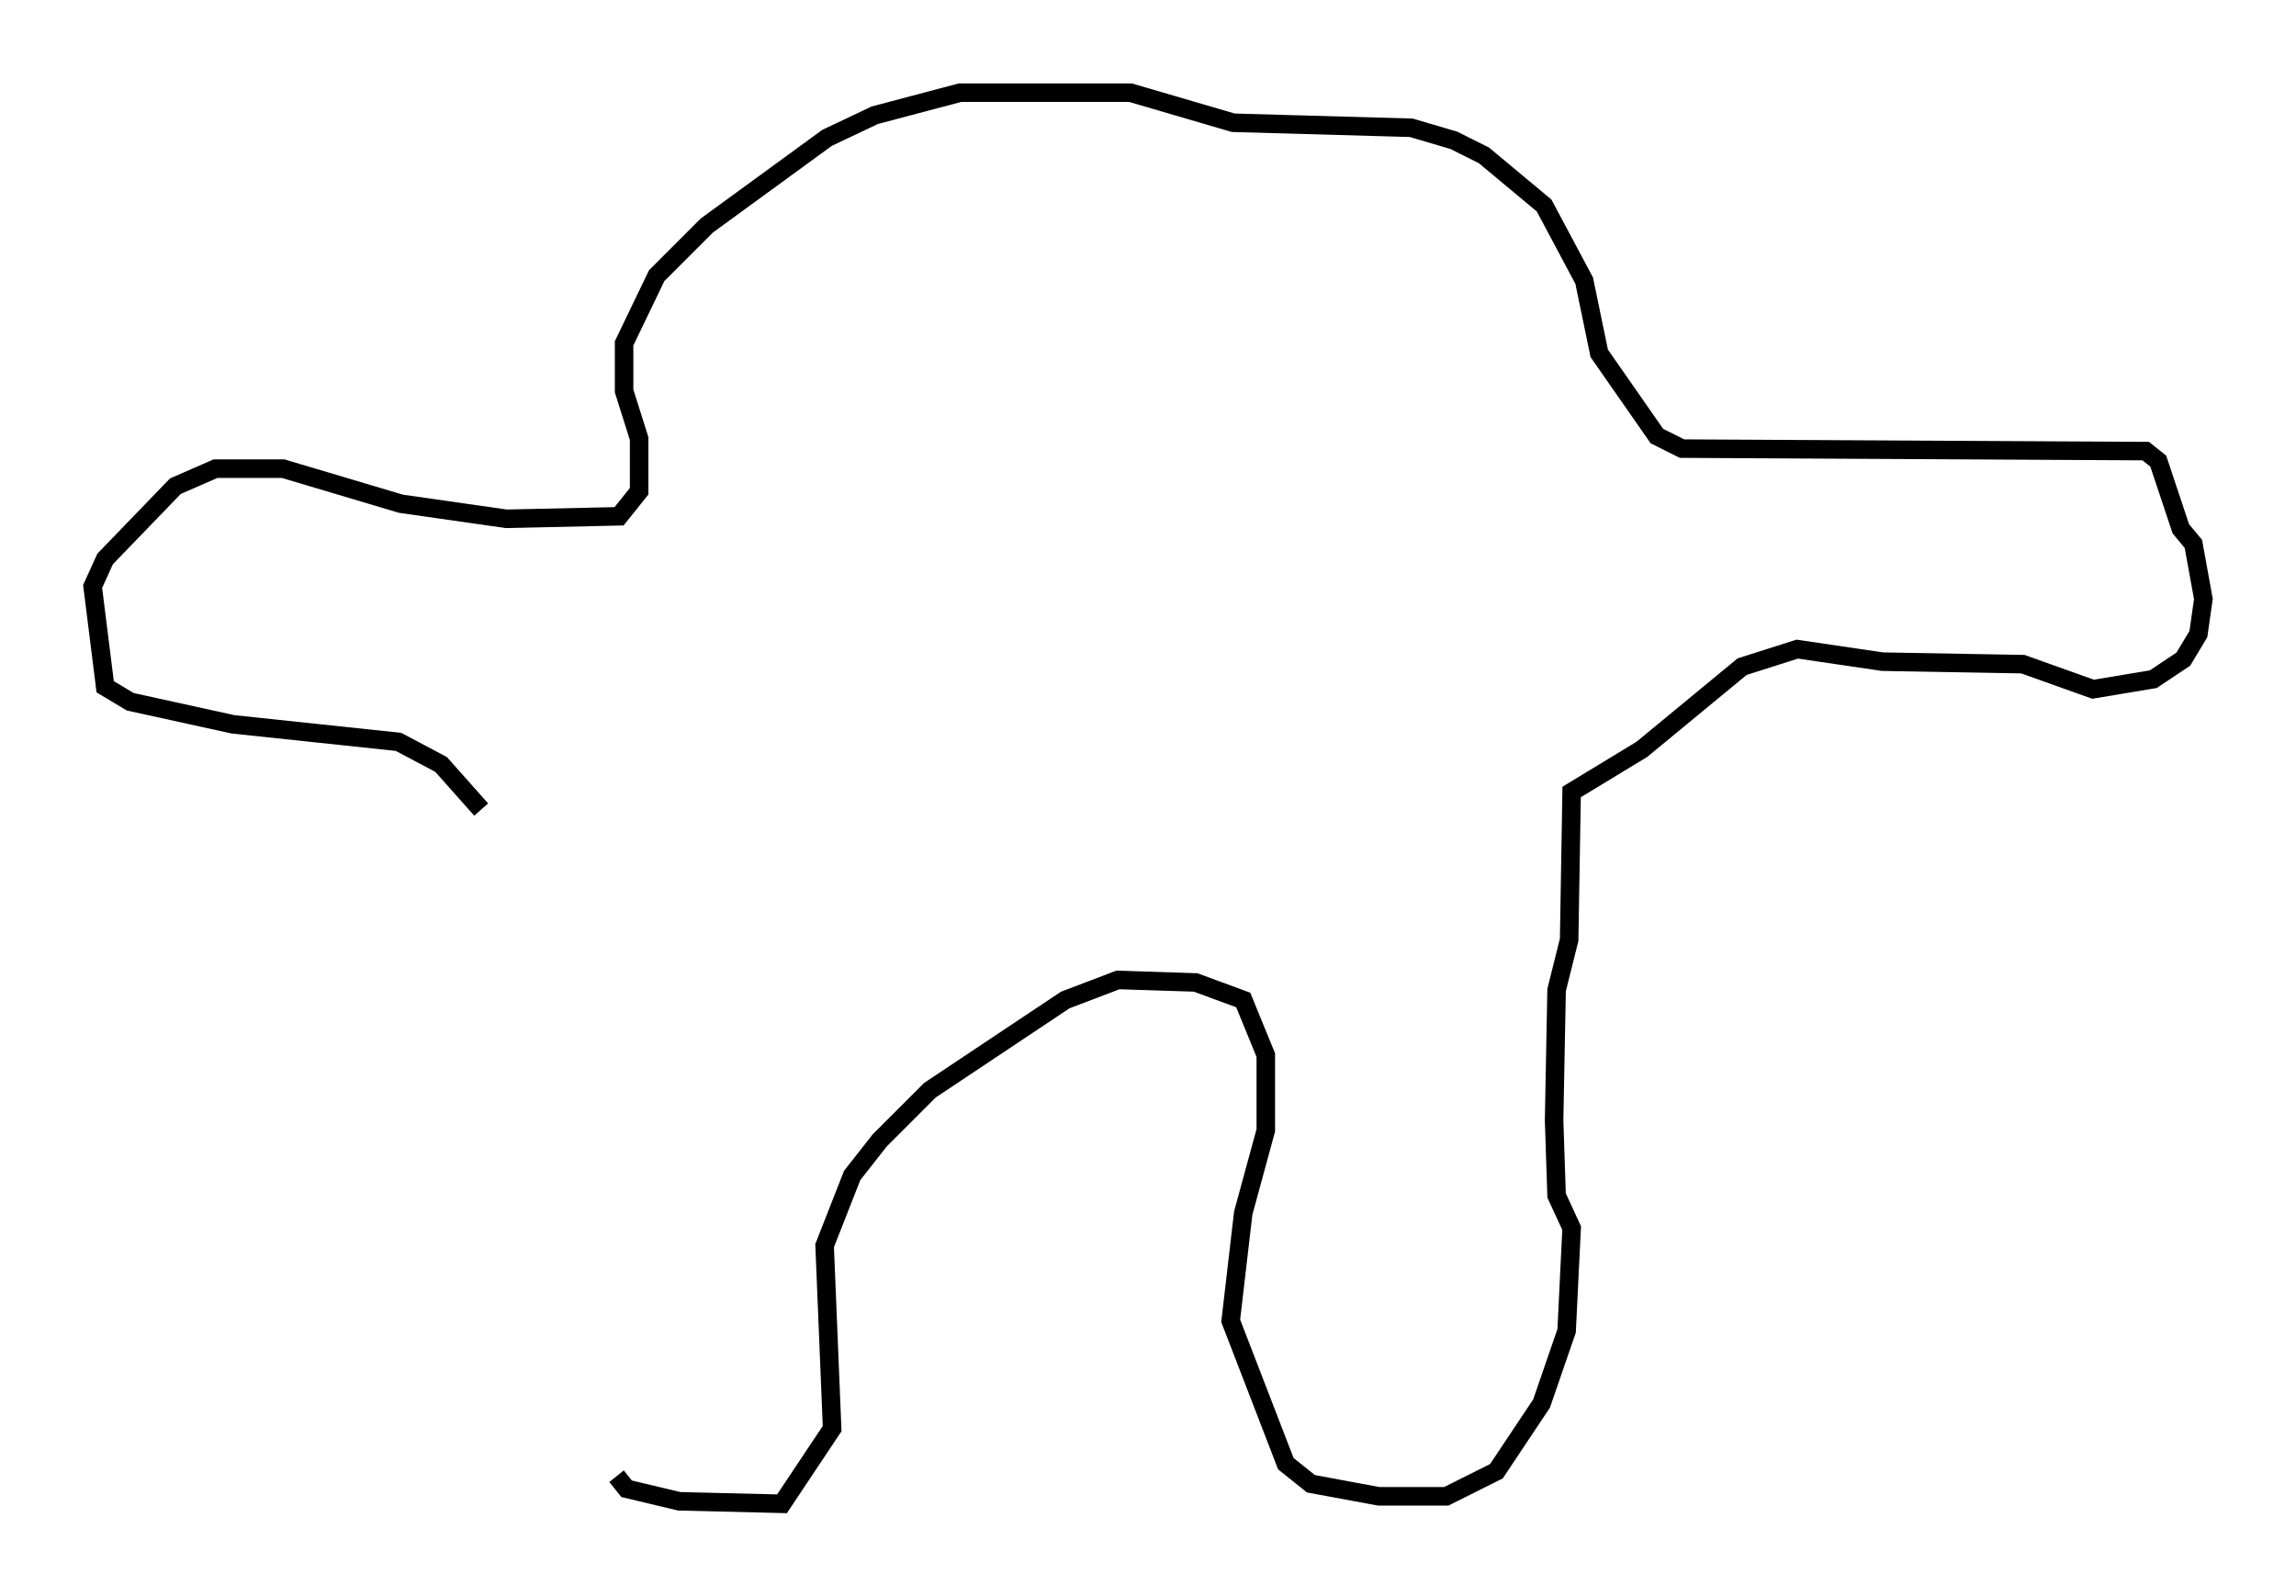 <?xml version="1.0" encoding="utf-8" ?>
<svg baseProfile="full" height="86.183" version="1.1" width="123.937" xmlns="http://www.w3.org/2000/svg" xmlns:ev="http://www.w3.org/2001/xml-events" xmlns:xlink="http://www.w3.org/1999/xlink"><defs /><rect fill="white" height="86.183" width="123.937" x="0" y="0" /><path d="M33.552, 74.417 m-0.271, 5.277 l0.541, 0.677 2.842, 0.677 l5.548, 0.135 2.706, -4.059 l-0.406, -9.878 1.488, -3.789 l1.488, -1.894 2.706, -2.706 l7.307, -4.871 2.842, -1.083 l4.195, 0.135 2.571, 0.947 l1.218, 2.977 0.0, 4.059 l-1.218, 4.465 -0.677, 5.819 l2.977, 7.713 1.353, 1.083 l3.654, 0.677 3.654, 0.0 l2.706, -1.353 2.436, -3.654 l1.353, -3.924 0.271, -5.548 l-0.812, -1.759 -0.135, -4.059 l0.135, -7.036 0.677, -2.706 l0.135, -7.984 3.789, -2.3 l5.413, -4.465 2.977, -0.947 l4.601, 0.677 7.578, 0.135 l3.789, 1.353 3.248, -0.541 l1.624, -1.083 0.812, -1.353 l0.271, -1.894 -0.541, -2.977 l-0.677, -0.812 -1.218, -3.654 l-0.677, -0.541 -25.034, -0.135 l-1.353, -0.677 -3.112, -4.465 l-0.812, -3.924 -2.165, -4.059 l-3.248, -2.706 -1.624, -0.812 l-2.3, -0.677 -9.607, -0.271 l-5.548, -1.624 -9.202, 0.0 l-4.601, 1.218 -2.571, 1.218 l-6.495, 4.736 -2.706, 2.706 l-1.759, 3.654 0.0, 2.571 l0.812, 2.571 0.0, 2.842 l-1.083, 1.353 -6.089, 0.135 l-5.683, -0.812 -6.36, -1.894 l-3.654, 0.0 -2.165, 0.947 l-3.789, 3.924 -0.677, 1.488 l0.677, 5.413 1.353, 0.812 l5.548, 1.218 8.931, 0.947 l2.3, 1.218 2.165, 2.436 " fill="none" stroke="black" stroke-width="1" /></svg>